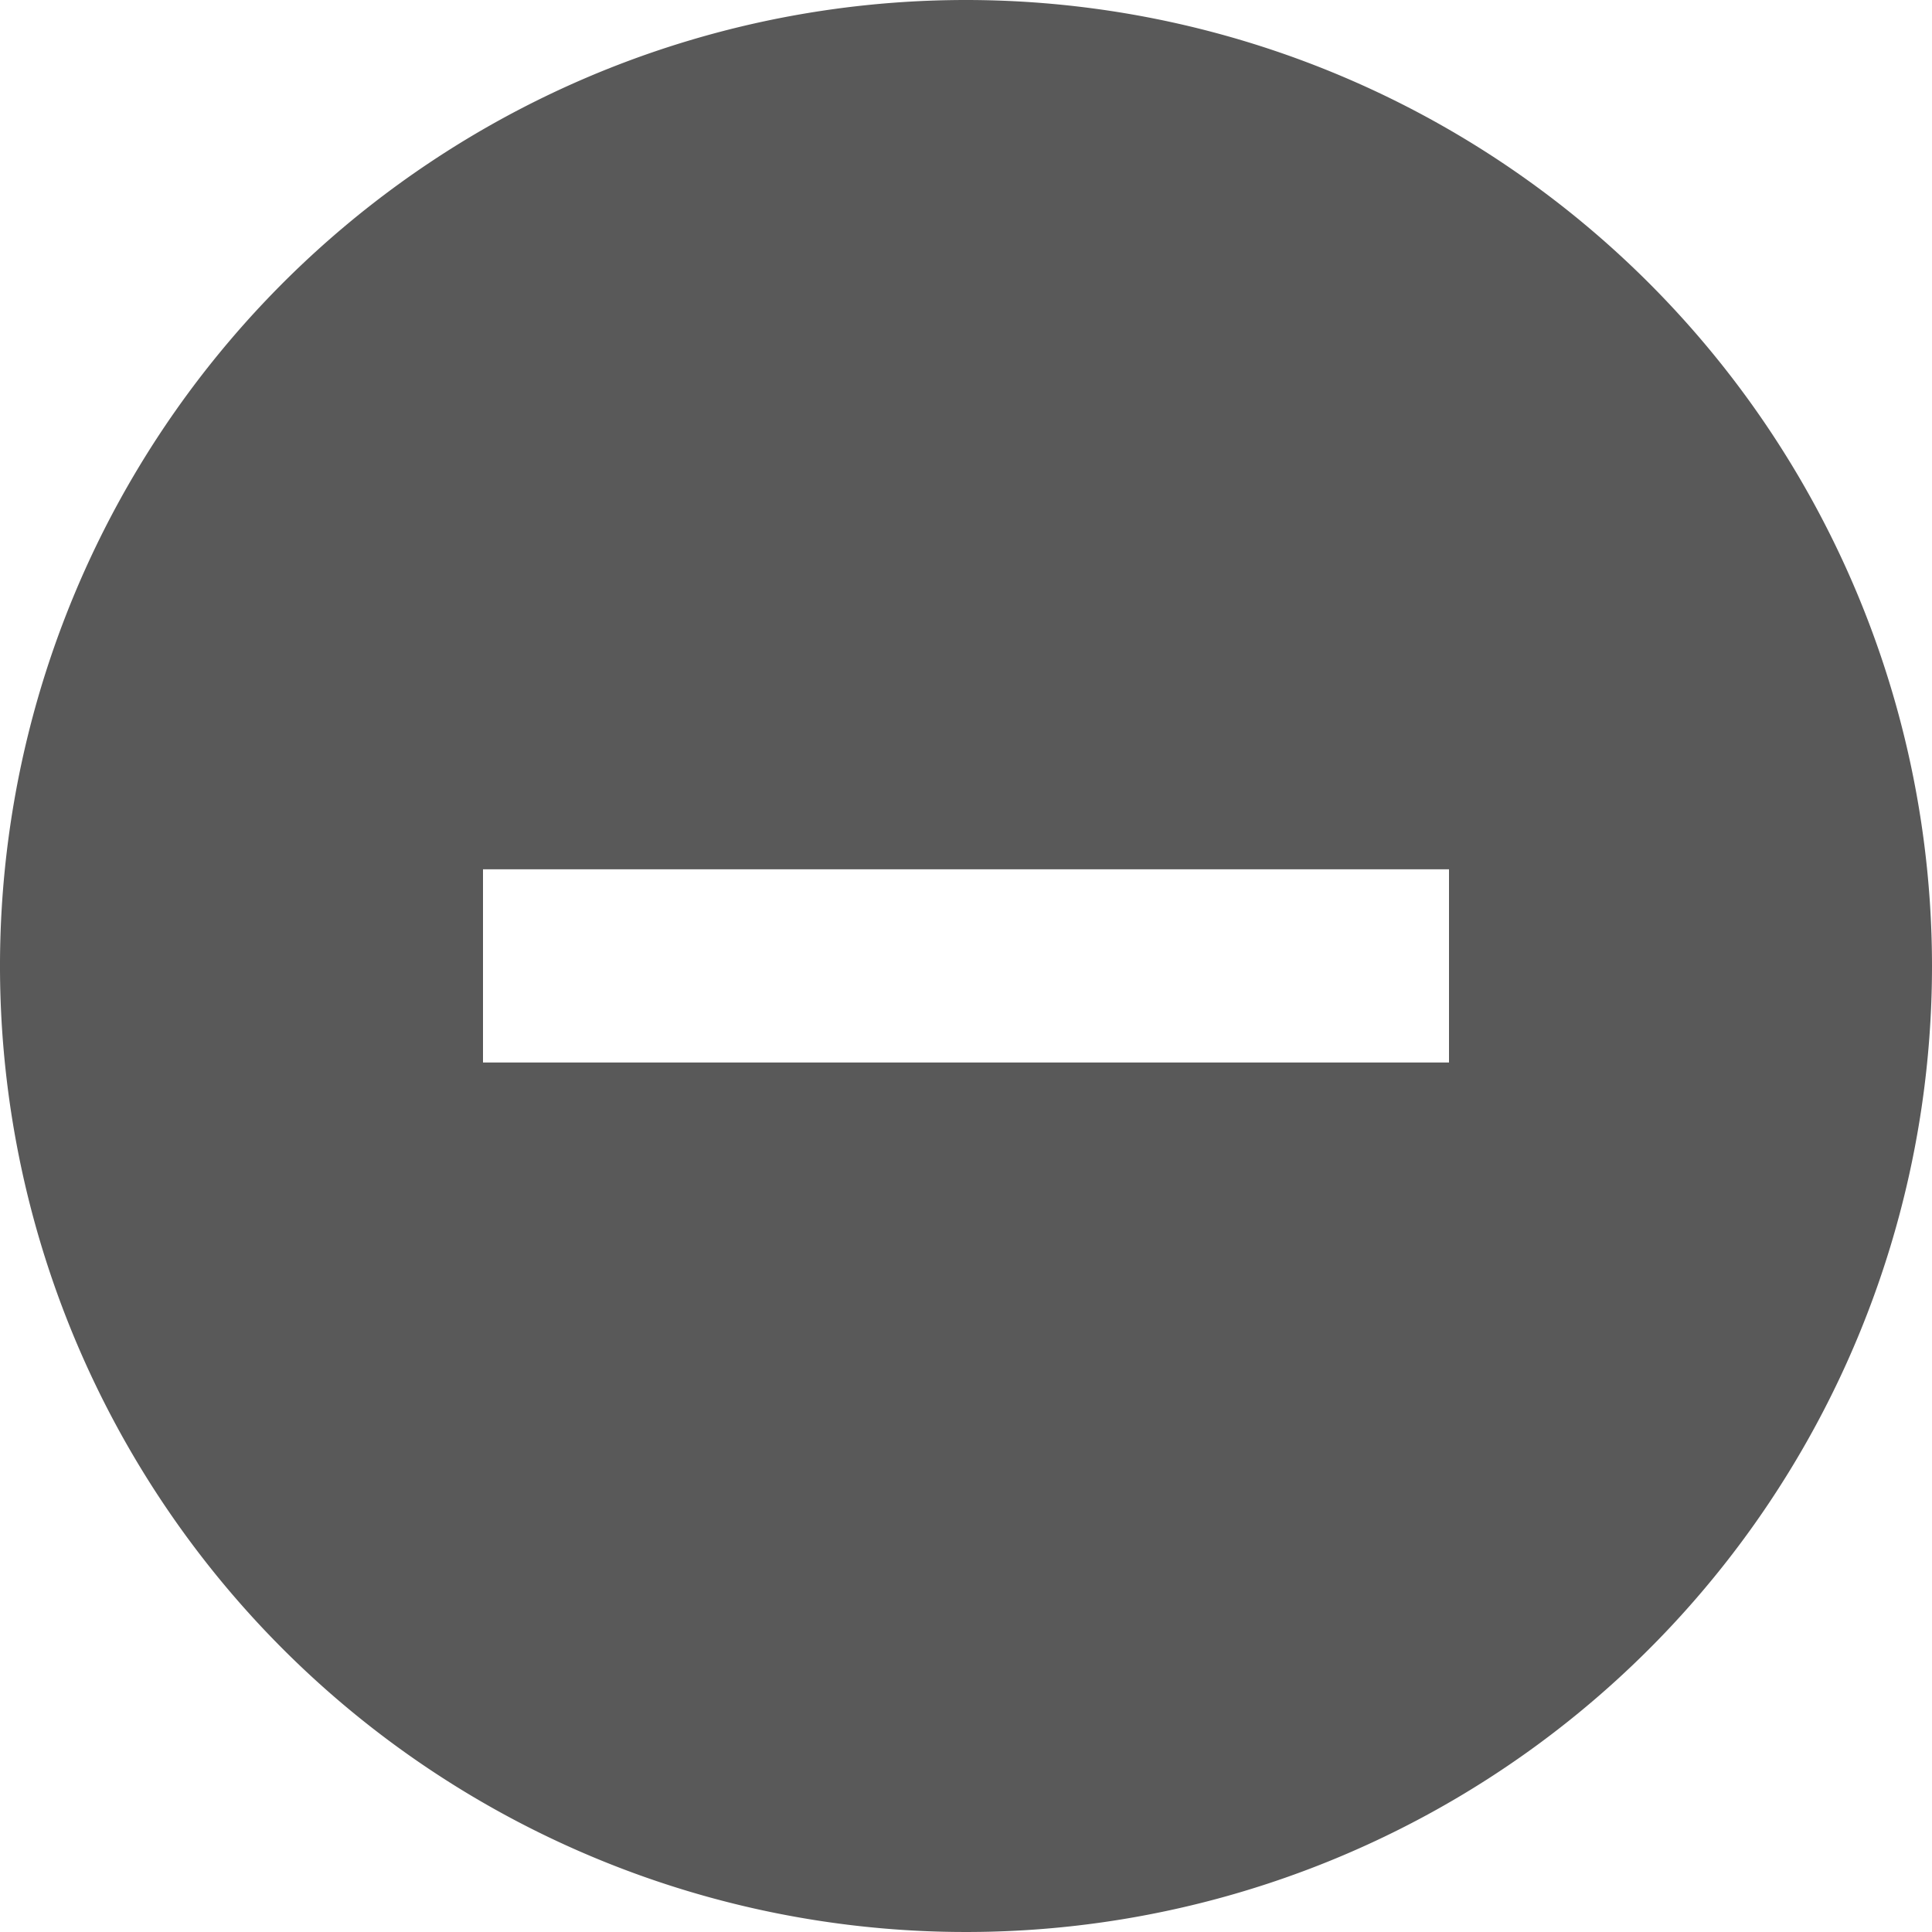 <svg xmlns="http://www.w3.org/2000/svg" width="9.848" height="9.848" viewBox="0 0 9.848 9.848">
  <path id="Icon_material-remove-circle" data-name="Icon material-remove-circle" d="M7.924,3a4.924,4.924,0,1,0,4.924,4.924A4.926,4.926,0,0,0,7.924,3Zm2.462,5.416H5.462V7.431h4.924Z" transform="translate(-3 -3)" fill="#595959"/>
</svg>
